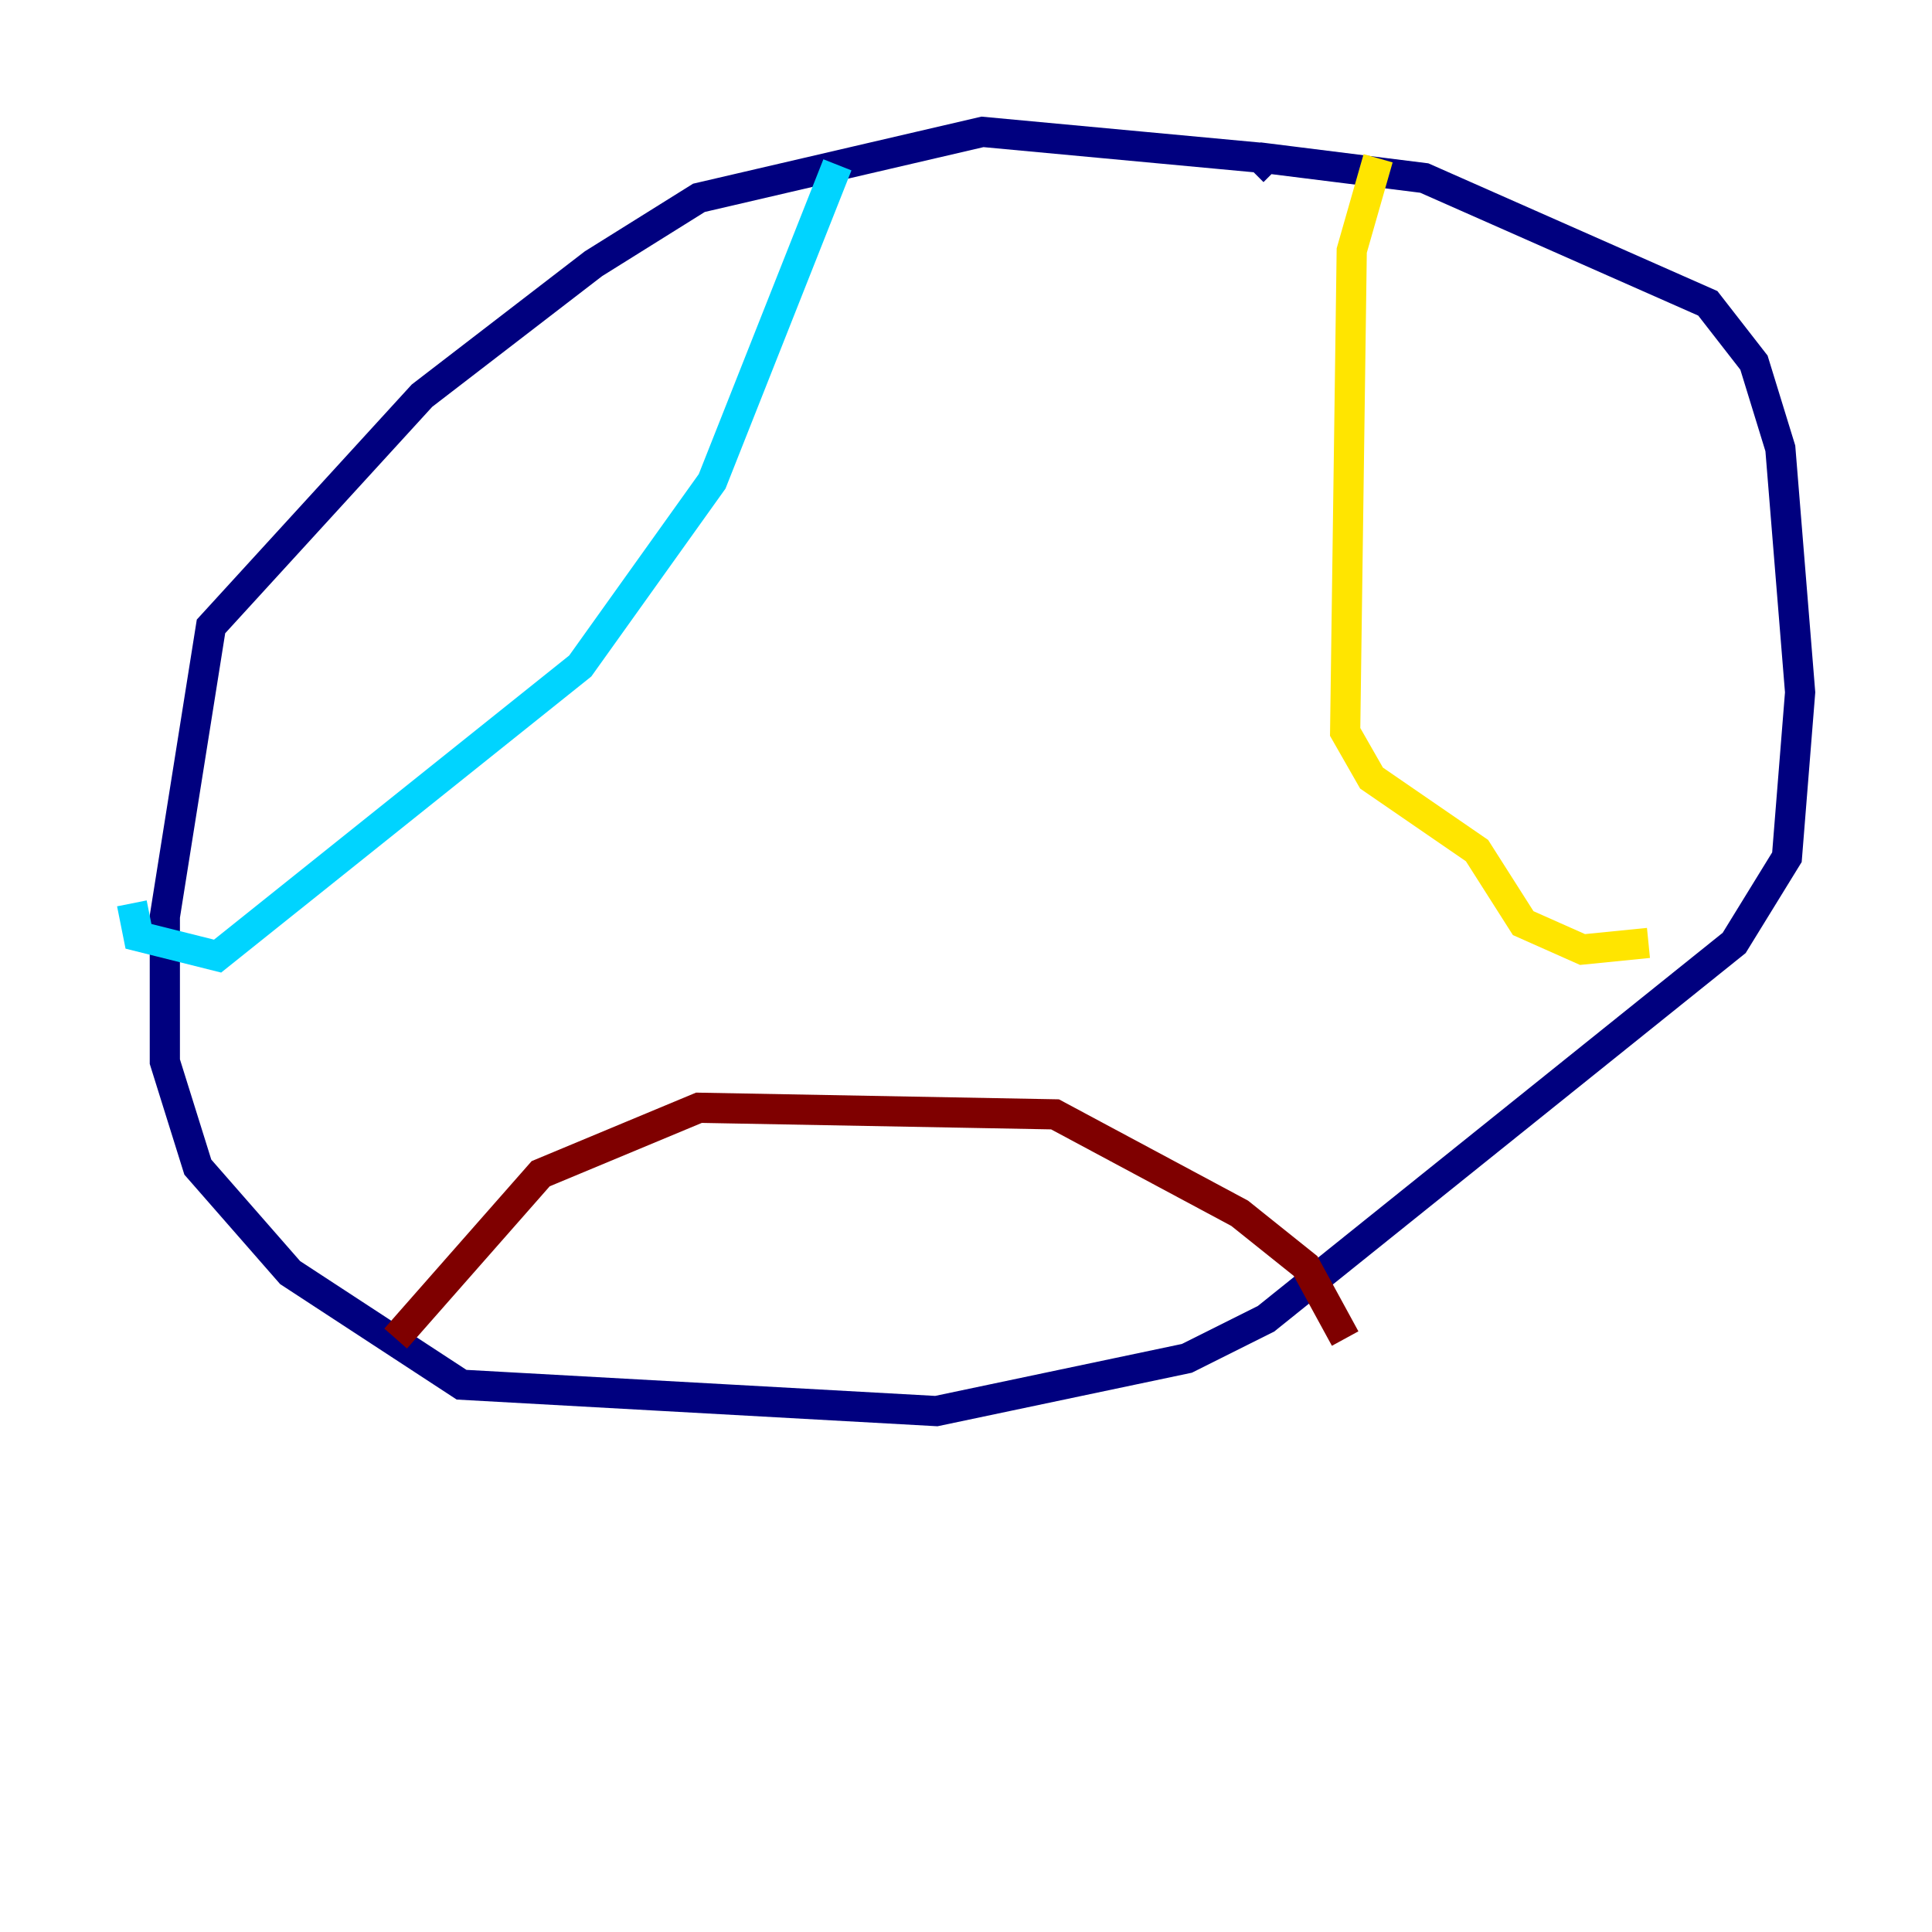 <?xml version="1.0" encoding="utf-8" ?>
<svg baseProfile="tiny" height="128" version="1.2" viewBox="0,0,128,128" width="128" xmlns="http://www.w3.org/2000/svg" xmlns:ev="http://www.w3.org/2001/xml-events" xmlns:xlink="http://www.w3.org/1999/xlink"><defs /><polyline fill="none" points="83.877,10.485 65.092,8.737 46.307,13.106 39.317,17.474 27.959,26.212 13.979,41.502 10.921,60.724 10.921,70.335 13.106,77.324 19.222,84.314 30.58,91.741 62.034,93.488 78.635,89.993 83.877,87.372 114.894,62.471 118.389,56.792 119.263,45.87 117.952,29.706 116.205,24.027 113.147,20.096 94.362,11.795 83.877,10.485 83.003,11.358" stroke="#00007f" stroke-width="2" /><polyline fill="none" points="55.481,10.921 47.181,31.891 38.444,44.123 14.416,63.345 9.174,62.034 8.737,59.85" stroke="#00d4ff" stroke-width="2" /><polyline fill="none" points="91.304,10.485 89.556,16.601 89.12,48.492 90.867,51.55 97.857,56.355 100.915,61.16 104.846,62.908 109.215,62.471" stroke="#ffe500" stroke-width="2" /><polyline fill="none" points="26.212,88.683 35.822,77.761 46.307,73.392 69.898,73.829 82.13,80.382 86.498,83.877 89.12,88.683" stroke="#7f0000" stroke-width="2" /></svg>